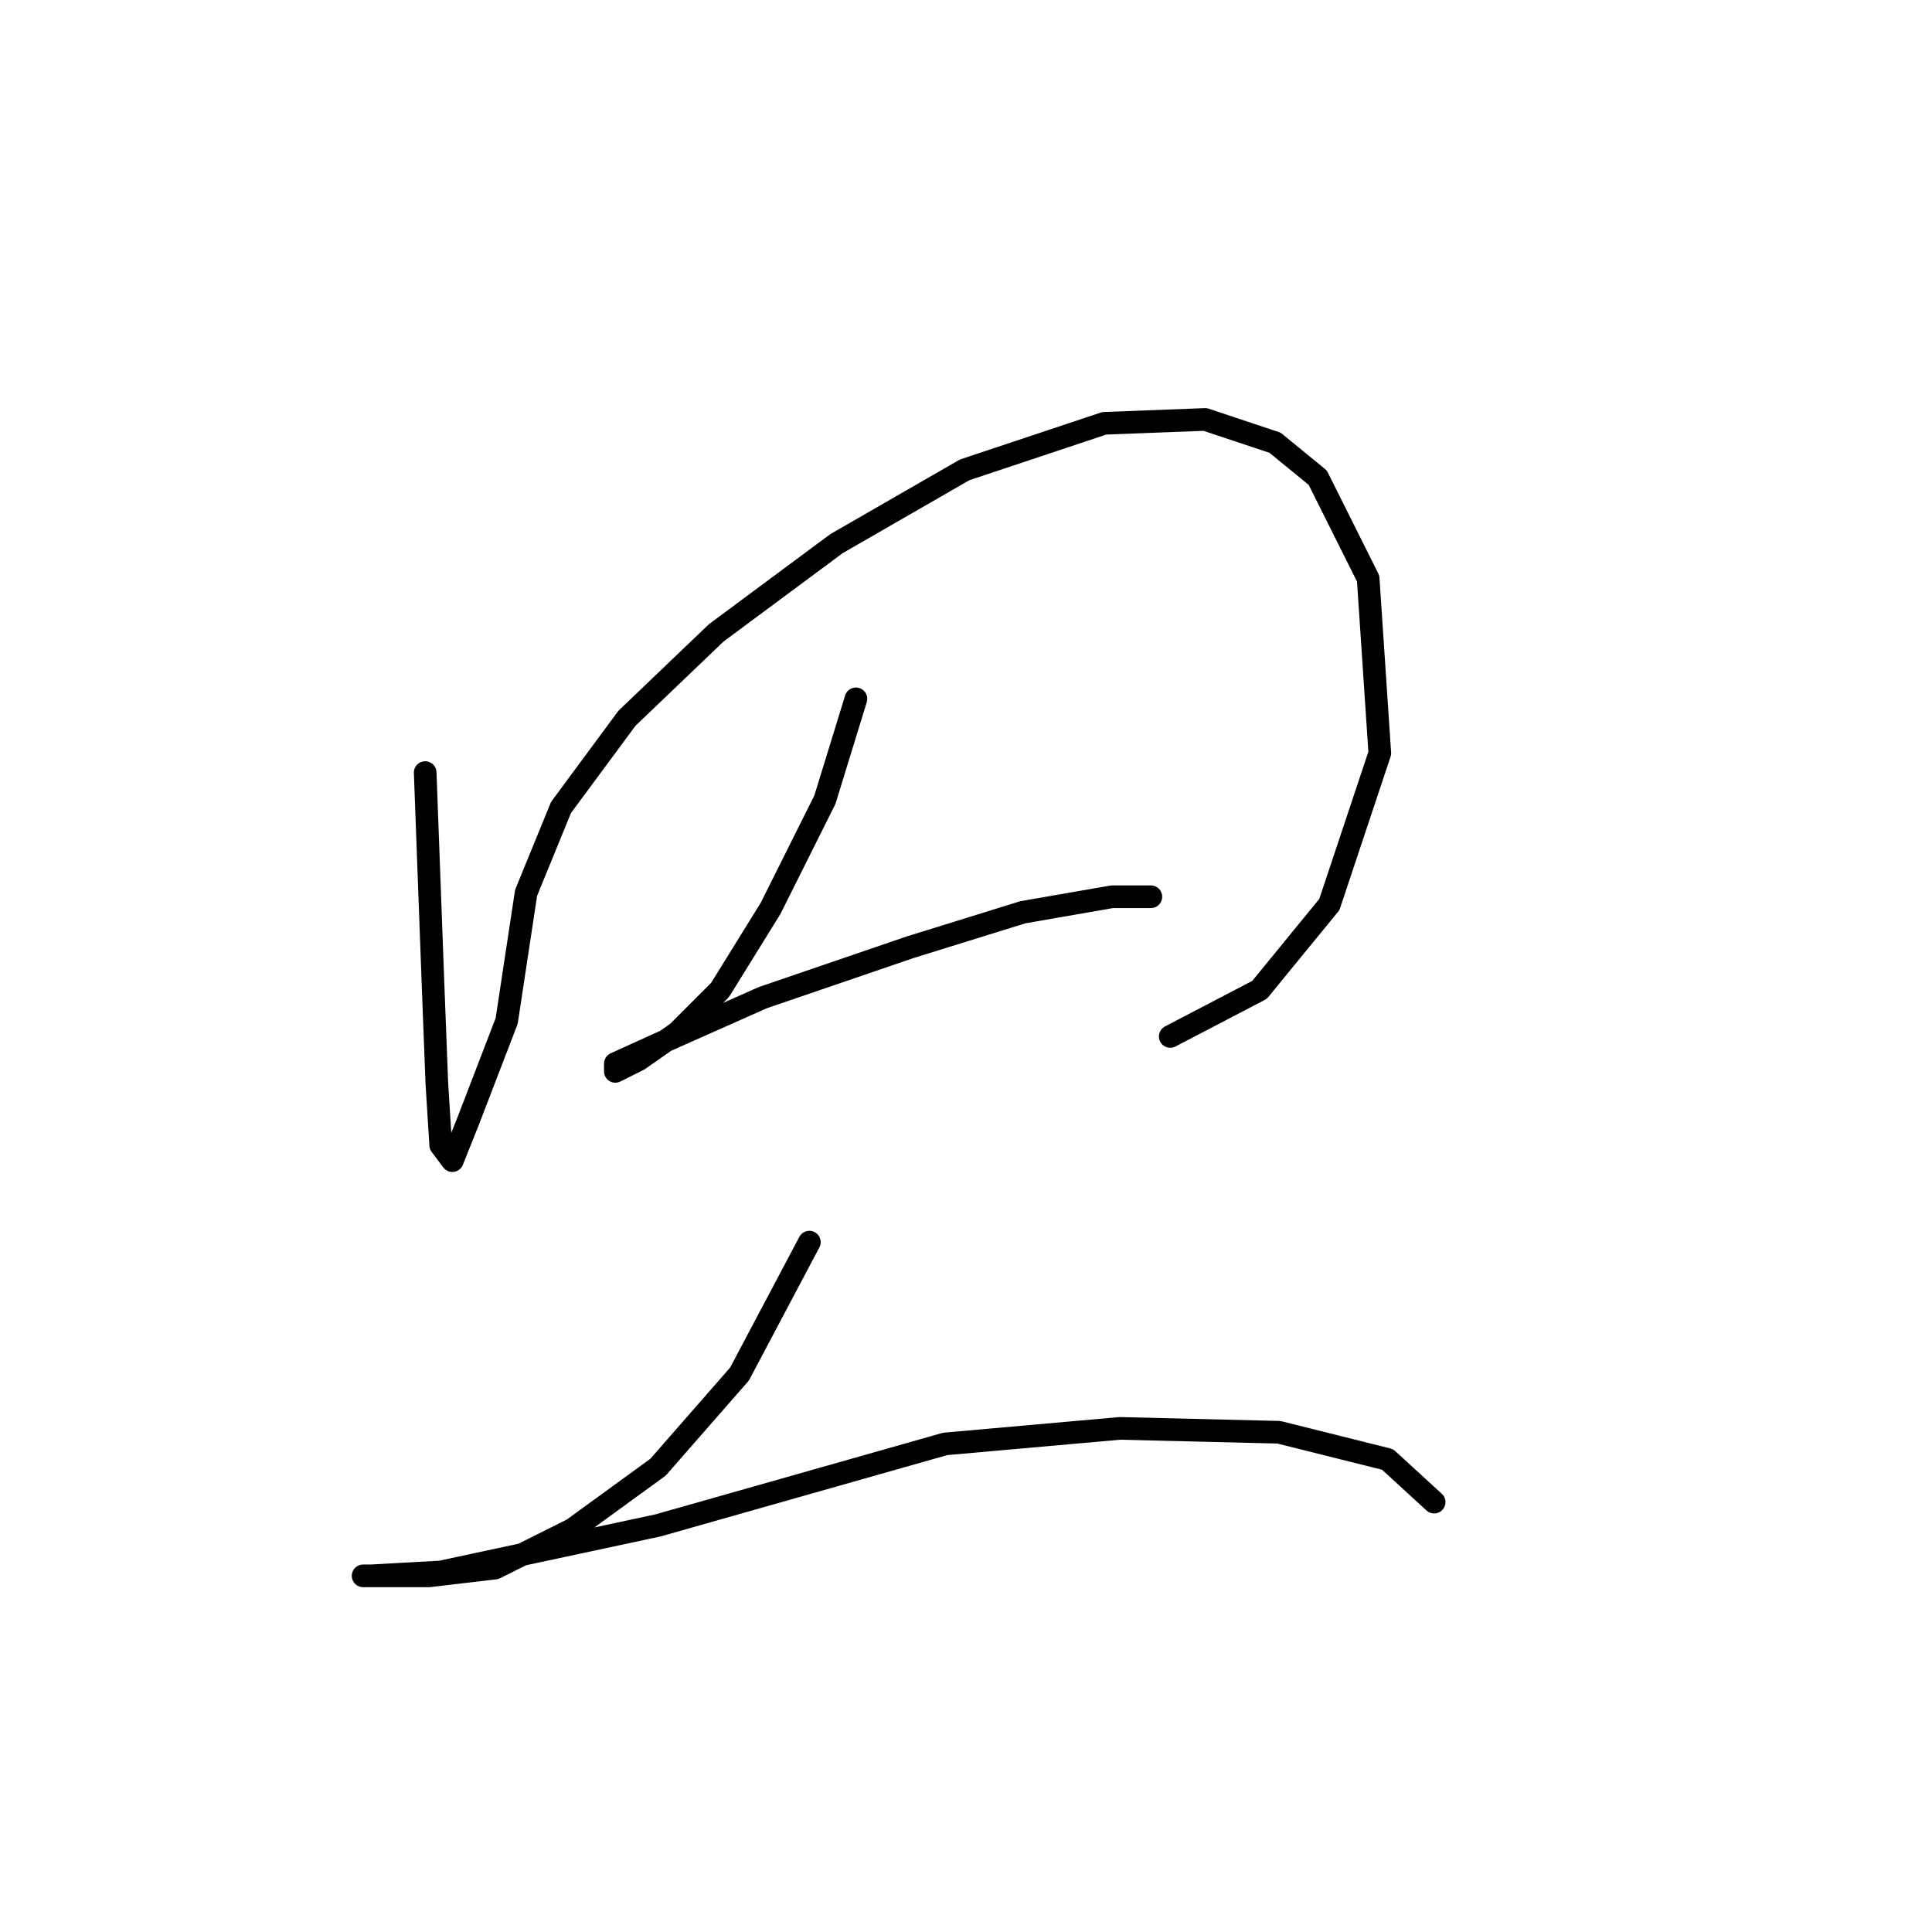 <?xml version="1.0" standalone="no"?>
    <svg width="256" height="256" xmlns="http://www.w3.org/2000/svg" version="1.1">
    <polyline stroke="black" stroke-width="3" stroke-linecap="round" fill="transparent" stroke-linejoin="round" points="56.339 102.37 57.368 130.136 57.882 143.505 58.396 151.733 59.939 153.789 61.996 148.647 67.138 135.278 69.709 118.31 74.336 106.997 83.078 95.171 94.904 83.859 110.844 72.032 127.813 62.262 146.324 56.092 159.693 55.578 168.949 58.663 174.605 63.291 181.289 76.66 182.832 99.799 176.147 119.852 166.892 131.165 155.065 137.335 155.065 137.335 " />
        <polyline stroke="black" stroke-width="3" stroke-linecap="round" fill="transparent" stroke-linejoin="round" points="113.415 92.6 109.302 105.969 102.103 120.367 95.418 131.165 89.762 136.821 84.62 140.42 81.535 141.963 81.535 140.934 87.191 138.363 101.075 132.193 120.614 125.509 135.526 120.881 147.352 118.824 152.494 118.824 152.494 118.824 " />
        <polyline stroke="black" stroke-width="3" stroke-linecap="round" fill="transparent" stroke-linejoin="round" points="107.245 164.588 97.989 182.07 87.191 194.411 75.879 202.638 65.595 207.78 56.854 208.808 51.712 208.808 48.112 208.808 49.141 208.808 58.396 208.294 87.191 202.124 125.242 191.326 148.381 189.269 169.463 189.783 183.86 193.383 190.031 199.039 190.031 199.039 " />
        </svg>